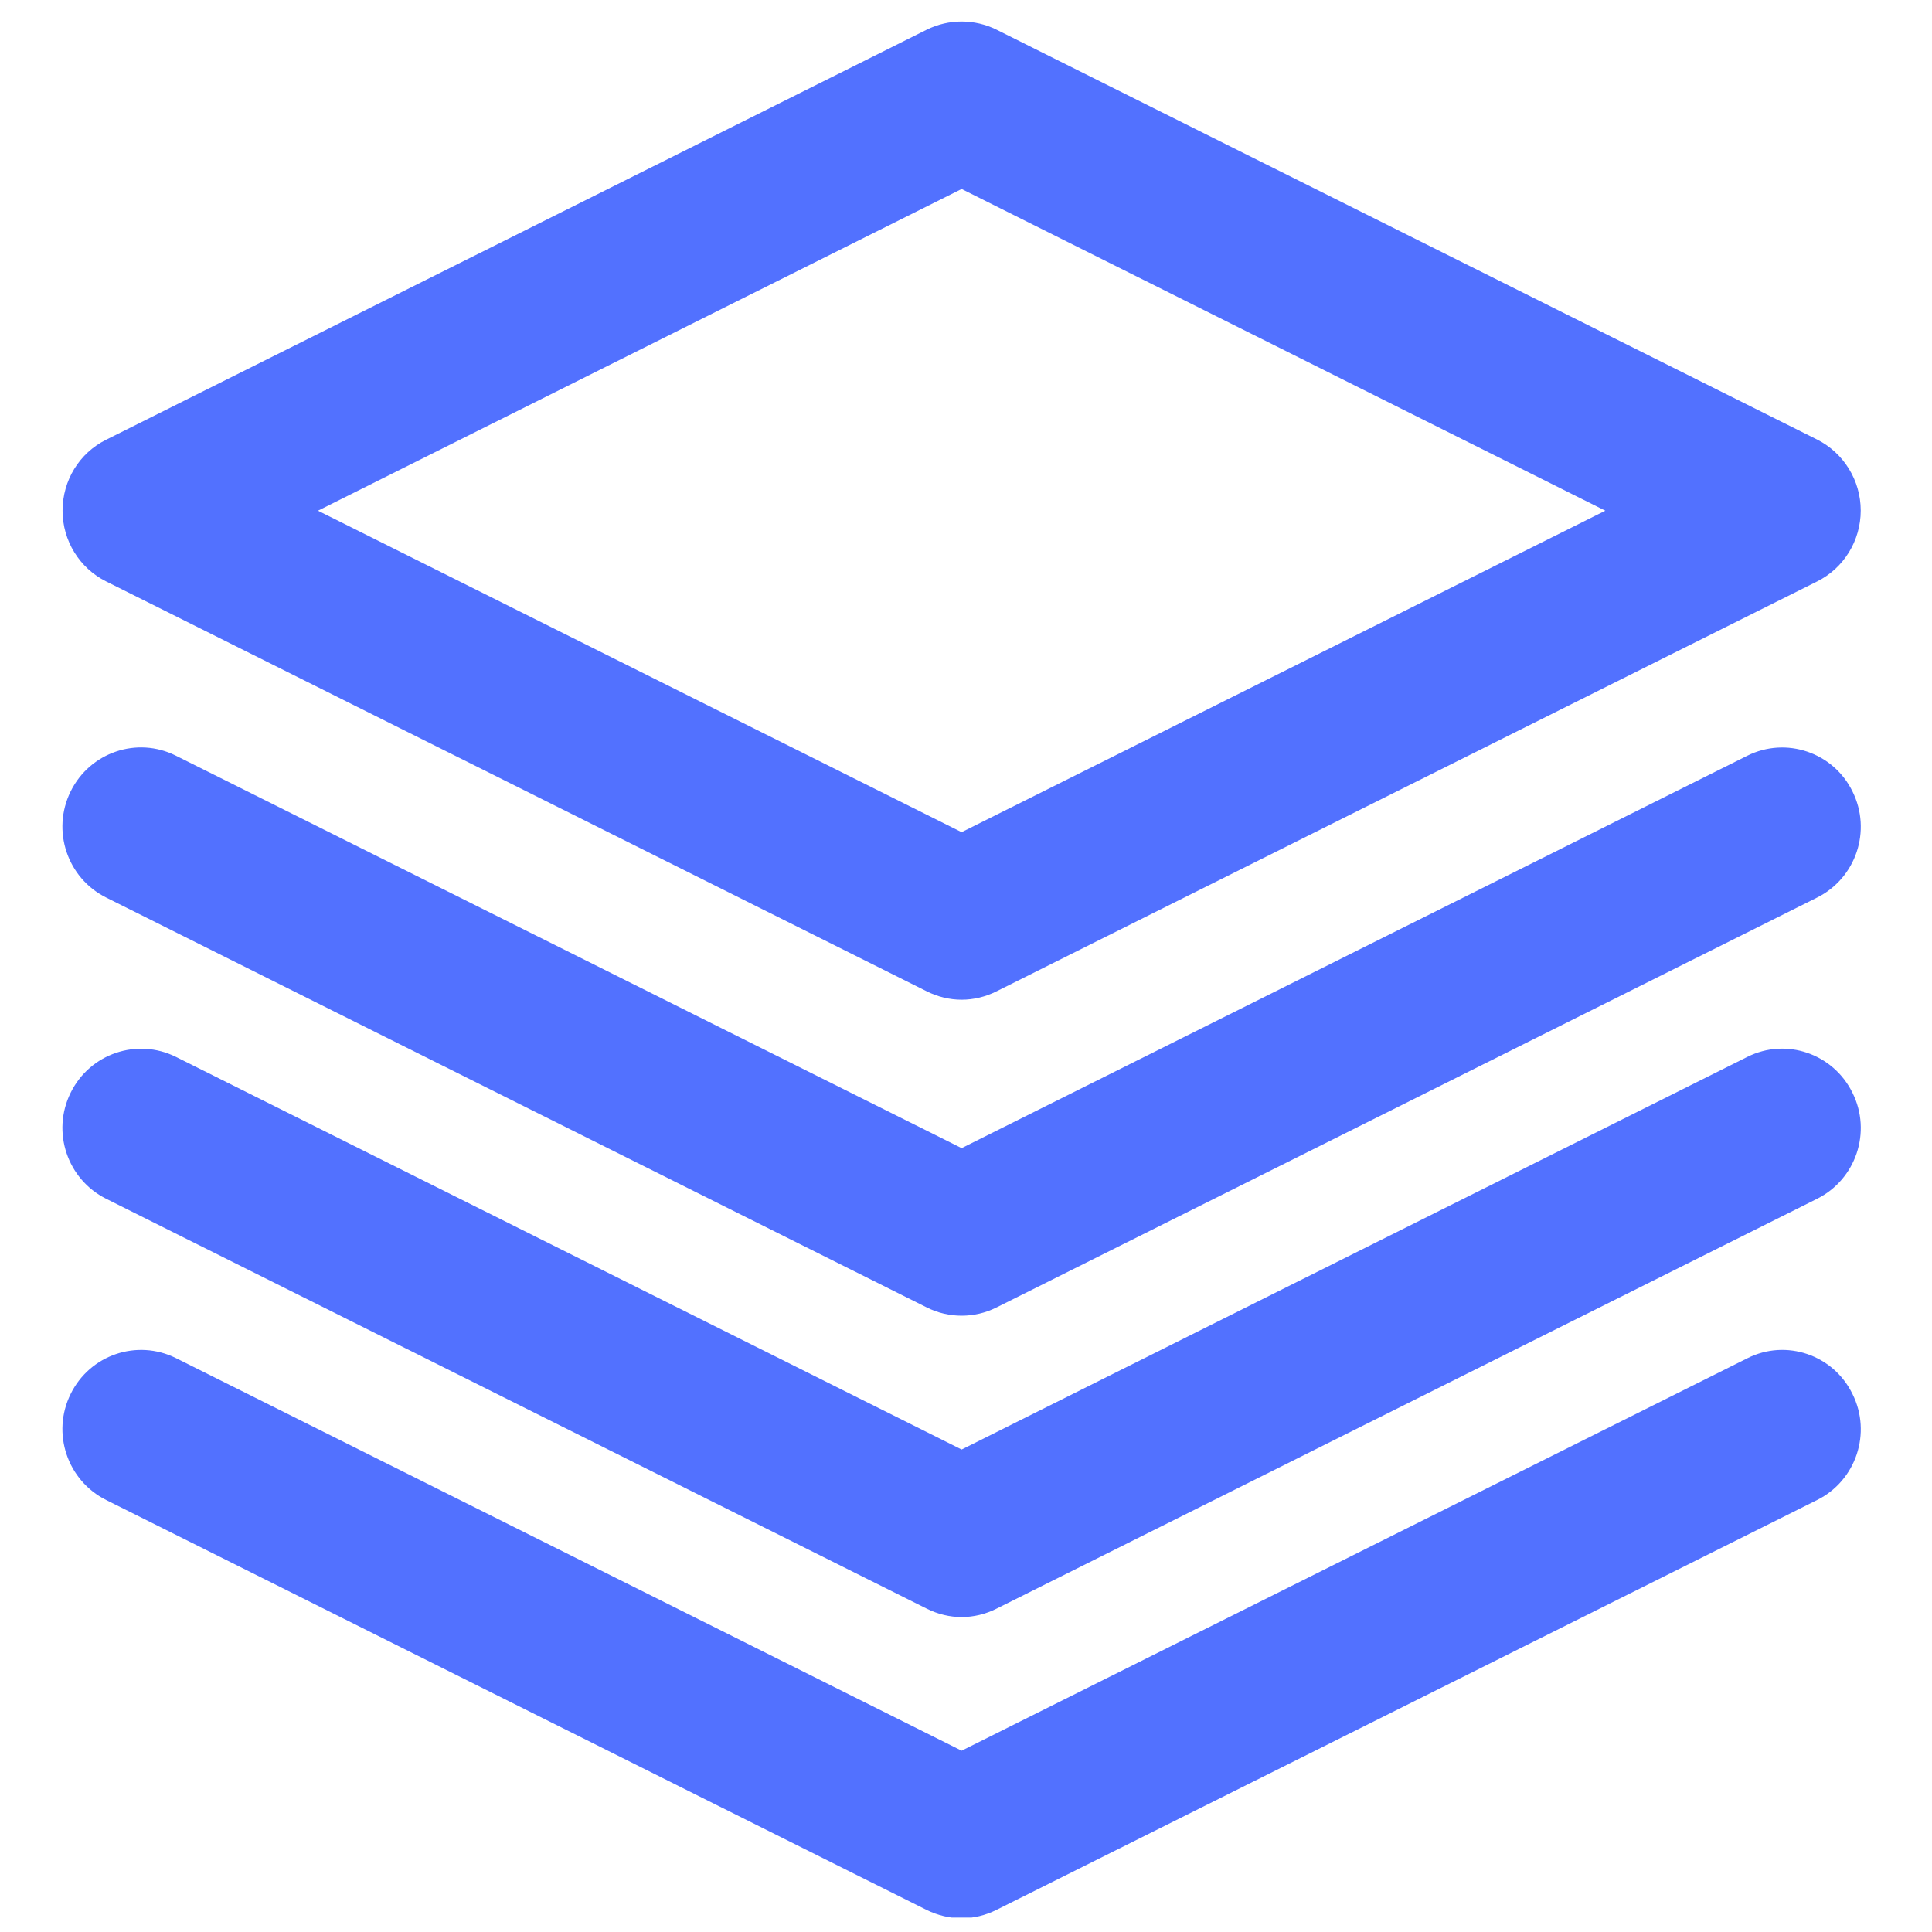 <svg xmlns="http://www.w3.org/2000/svg" xmlns:xlink="http://www.w3.org/1999/xlink" width="60" zoomAndPan="magnify" viewBox="0 0 45 45" height="60" preserveAspectRatio="xMidYMid meet" version="1.0"><defs><clipPath id="186d342412"><path d="M 1 0.414 L 43.742 0.414 L 43.742 24 L 1 24 Z M 1 0.414 " clip-rule="nonzero"/></clipPath><clipPath id="6389b817f9"><path d="M 1 17 L 43.742 17 L 43.742 31 L 1 31 Z M 1 17 " clip-rule="nonzero"/></clipPath><clipPath id="3b9aa56685"><path d="M 1 24 L 43.742 24 L 43.742 38 L 1 38 Z M 1 24 " clip-rule="nonzero"/></clipPath><clipPath id="1b7db150c0"><path d="M 1 31 L 43.742 31 L 43.742 44.664 L 1 44.664 Z M 1 31 " clip-rule="nonzero"/></clipPath></defs><g clip-path="url(#186d342412)"><path fill="#5271ff" d="M 2.473 13.543 L 21.586 23.09 C 21.844 23.219 22.121 23.285 22.398 23.285 C 22.676 23.285 22.953 23.219 23.211 23.09 L 42.324 13.543 C 42.945 13.234 43.34 12.594 43.34 11.891 C 43.34 11.191 42.945 10.551 42.324 10.238 L 23.211 0.691 C 22.699 0.438 22.098 0.438 21.586 0.691 L 2.473 10.242 C 1.848 10.551 1.457 11.191 1.457 11.895 C 1.457 12.594 1.852 13.234 2.473 13.543 Z M 22.398 4.402 L 37.391 11.895 L 22.398 19.383 L 7.406 11.895 Z M 22.398 4.402 " fill-opacity="1" fill-rule="nonzero"/></g><g clip-path="url(#6389b817f9)"><path fill="#5271ff" d="M 40.699 17.602 L 22.398 26.742 L 4.098 17.602 C 3.191 17.148 2.094 17.523 1.645 18.434 C 1.195 19.348 1.566 20.453 2.473 20.906 L 21.586 30.453 C 21.844 30.582 22.121 30.645 22.398 30.645 C 22.676 30.645 22.953 30.582 23.211 30.453 L 42.324 20.906 C 43.23 20.453 43.602 19.348 43.148 18.434 C 42.703 17.523 41.602 17.152 40.699 17.602 Z M 40.699 17.602 " fill-opacity="1" fill-rule="nonzero"/></g><g clip-path="url(#3b9aa56685)"><path fill="#5271ff" d="M 40.699 24.617 L 22.398 33.762 L 4.098 24.617 C 3.191 24.168 2.094 24.539 1.645 25.453 C 1.195 26.363 1.566 27.469 2.473 27.922 L 21.586 37.469 C 21.844 37.598 22.121 37.664 22.398 37.664 C 22.676 37.664 22.953 37.598 23.211 37.469 L 42.324 27.922 C 43.23 27.469 43.602 26.363 43.148 25.453 C 42.699 24.539 41.602 24.164 40.699 24.617 Z M 40.699 24.617 " fill-opacity="1" fill-rule="nonzero"/></g><g clip-path="url(#1b7db150c0)"><path fill="#5271ff" d="M 40.699 31.637 L 22.398 40.777 L 4.098 31.633 C 3.191 31.184 2.094 31.555 1.645 32.469 C 1.195 33.379 1.566 34.484 2.473 34.938 L 21.586 44.488 C 21.844 44.613 22.121 44.68 22.398 44.68 C 22.676 44.68 22.953 44.613 23.211 44.484 L 42.324 34.938 C 43.23 34.488 43.602 33.379 43.148 32.469 C 42.703 31.555 41.602 31.18 40.699 31.637 Z M 40.699 31.637 " fill-opacity="1" fill-rule="nonzero"/></g></svg>